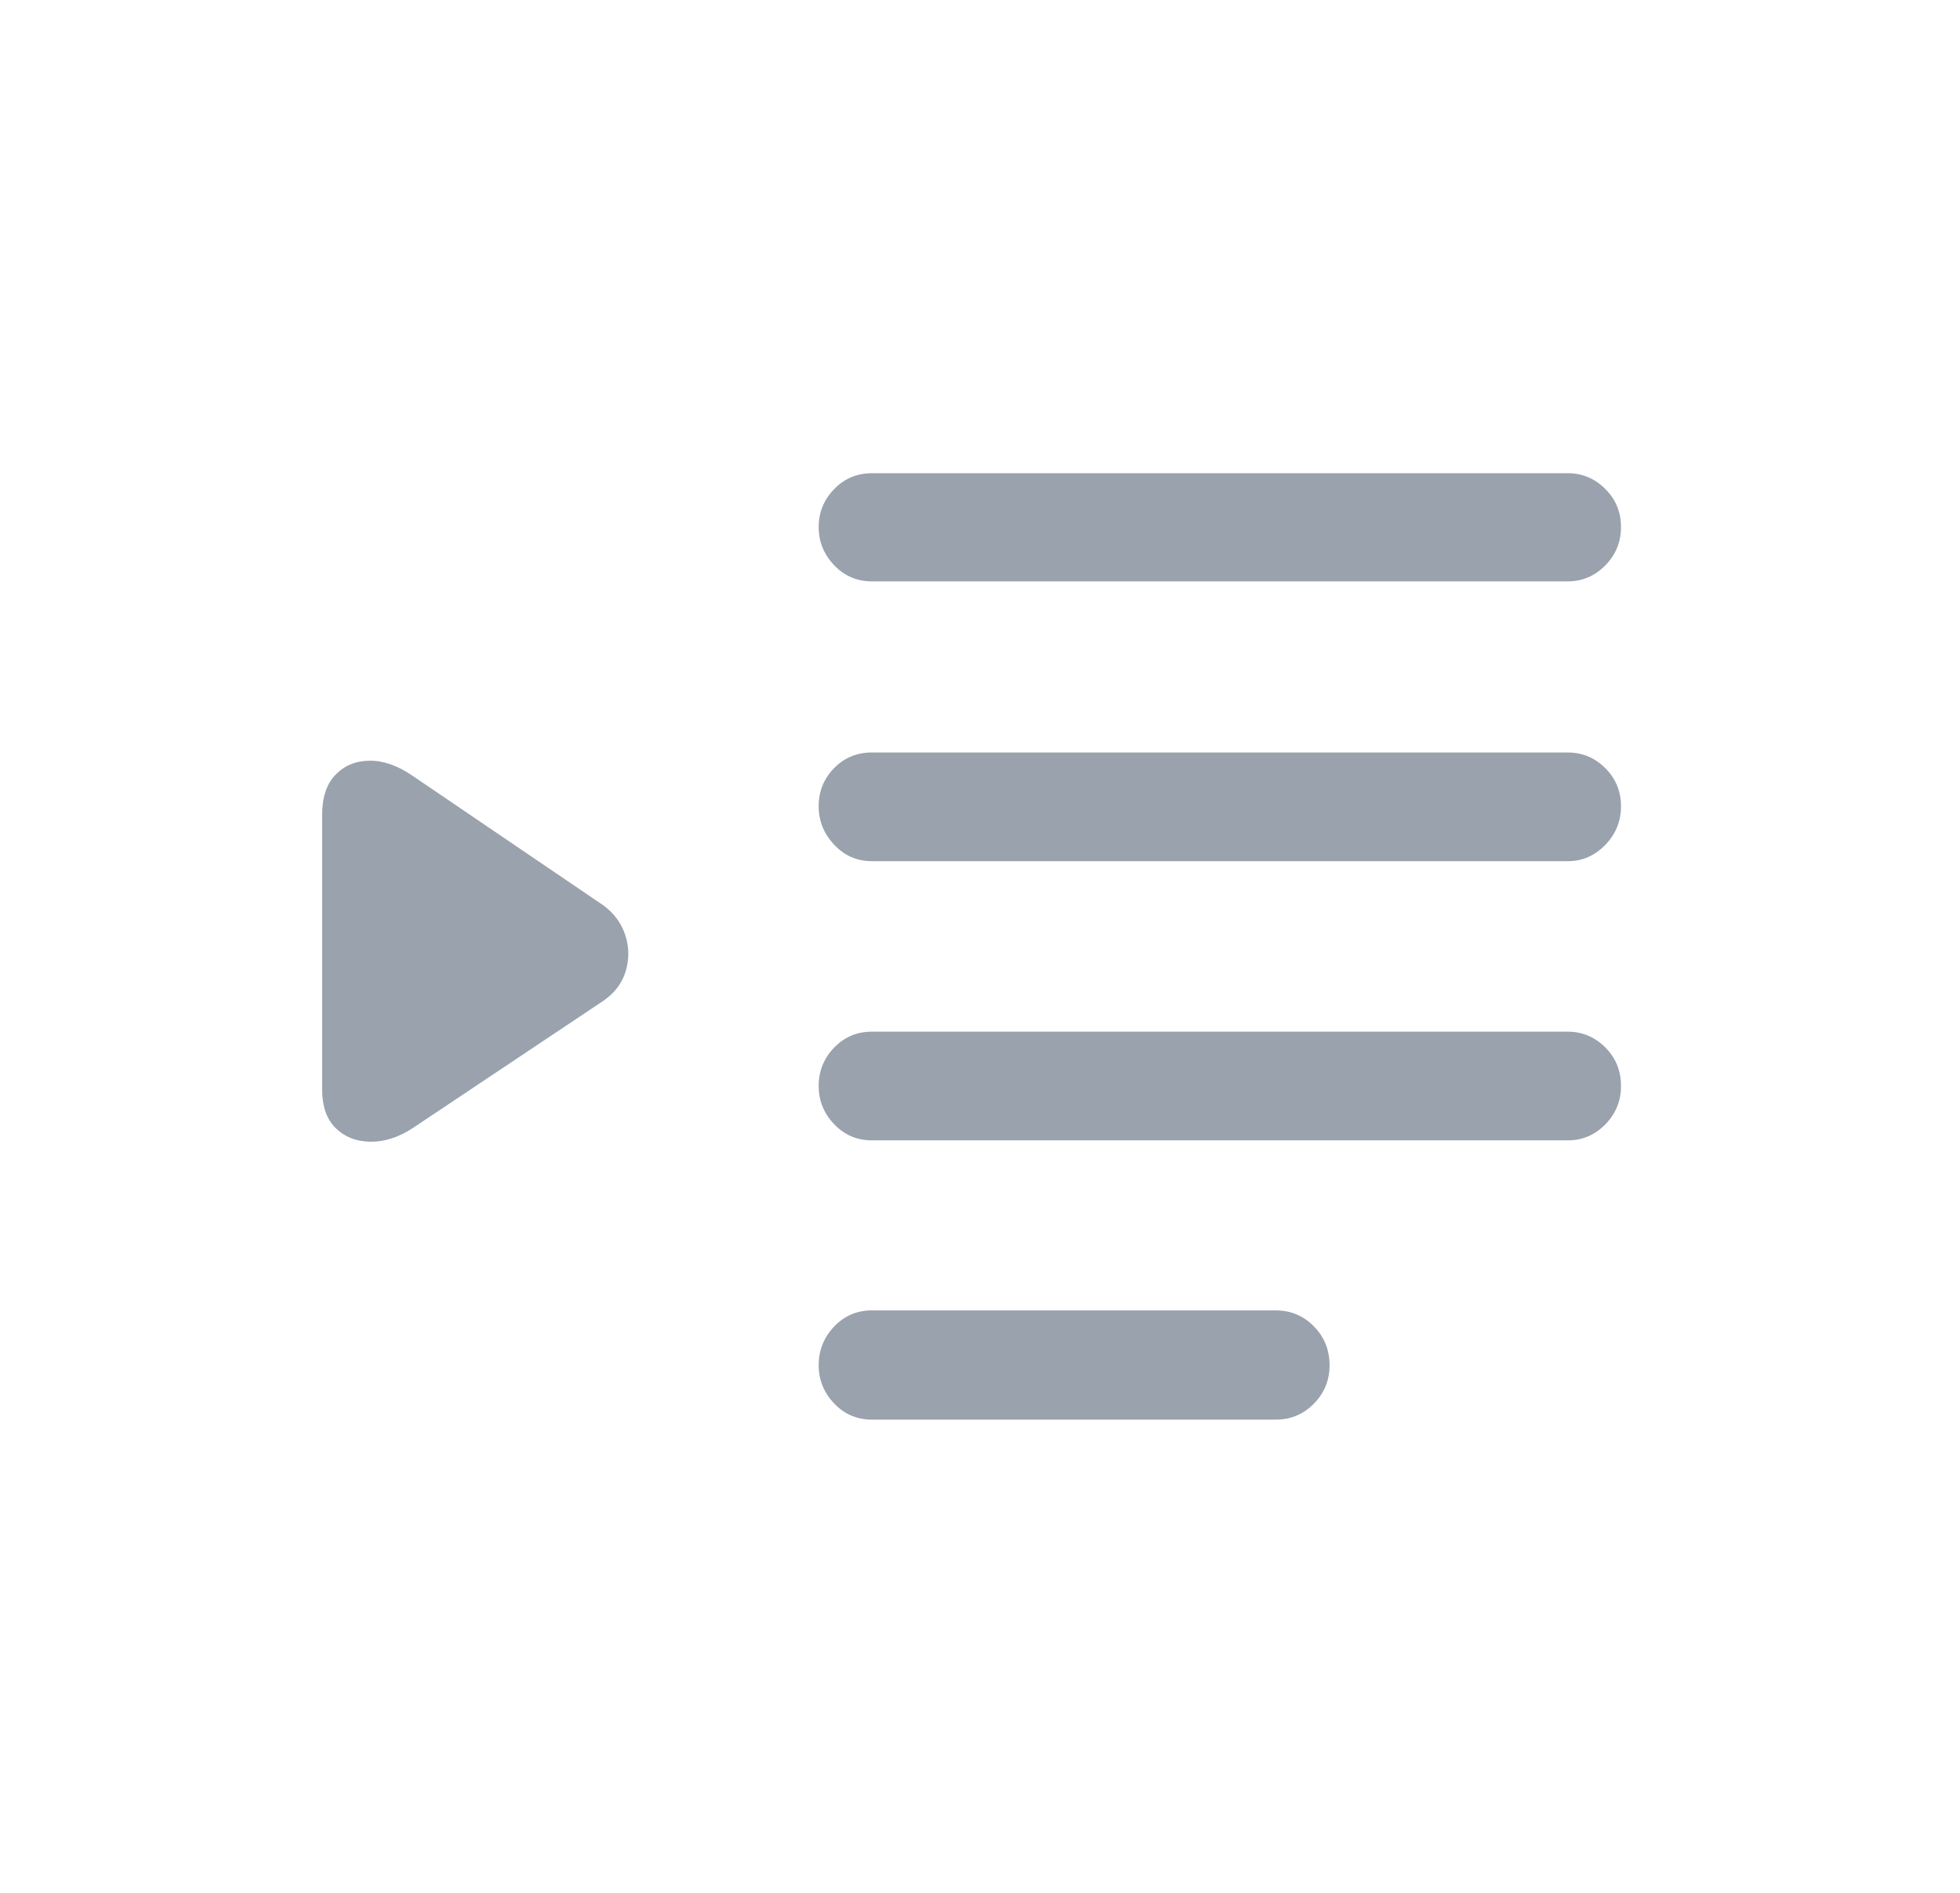 <svg width="29" height="28" viewBox="0 0 29 28" fill="none" xmlns="http://www.w3.org/2000/svg">
<path d="M12.901 8.6H23.196C23.411 8.6 23.596 8.521 23.752 8.364C23.907 8.206 23.984 8.017 23.984 7.796C23.984 7.575 23.907 7.388 23.752 7.233C23.596 7.078 23.411 7 23.196 7H12.901C12.68 7 12.493 7.079 12.341 7.236C12.189 7.394 12.113 7.581 12.113 7.796C12.113 8.012 12.189 8.2 12.341 8.36C12.493 8.52 12.68 8.6 12.901 8.6ZM12.901 12.739H23.196C23.411 12.739 23.596 12.659 23.752 12.498C23.907 12.338 23.984 12.148 23.984 11.927C23.984 11.706 23.907 11.518 23.752 11.363C23.596 11.208 23.411 11.131 23.196 11.131H12.901C12.68 11.131 12.493 11.208 12.341 11.363C12.189 11.518 12.113 11.706 12.113 11.927C12.113 12.142 12.189 12.332 12.341 12.494C12.493 12.657 12.68 12.739 12.901 12.739ZM12.901 16.869H23.196C23.411 16.869 23.596 16.791 23.752 16.633C23.907 16.475 23.984 16.286 23.984 16.065C23.984 15.839 23.907 15.649 23.752 15.494C23.596 15.339 23.411 15.261 23.196 15.261H12.901C12.68 15.261 12.493 15.34 12.341 15.498C12.189 15.655 12.113 15.845 12.113 16.065C12.113 16.281 12.189 16.469 12.341 16.629C12.493 16.789 12.68 16.869 12.901 16.869ZM12.901 21H18.876C19.097 21 19.285 20.921 19.44 20.764C19.595 20.606 19.672 20.417 19.672 20.196C19.672 19.97 19.595 19.778 19.44 19.62C19.285 19.463 19.097 19.384 18.876 19.384H12.901C12.68 19.384 12.493 19.464 12.341 19.624C12.189 19.785 12.113 19.975 12.113 20.196C12.113 20.411 12.189 20.599 12.341 20.76C12.493 20.92 12.68 21 12.901 21ZM6.106 16.688L8.928 14.804C9.096 14.688 9.206 14.541 9.259 14.363C9.311 14.184 9.309 14.007 9.251 13.831C9.193 13.655 9.085 13.509 8.928 13.393L6.106 11.477C5.885 11.325 5.672 11.25 5.467 11.253C5.262 11.255 5.094 11.325 4.963 11.462C4.831 11.598 4.766 11.798 4.766 12.061V16.113C4.766 16.365 4.833 16.557 4.967 16.688C5.101 16.819 5.271 16.886 5.479 16.889C5.687 16.892 5.896 16.825 6.106 16.688Z" fill="#99A2AD"/>
</svg>
